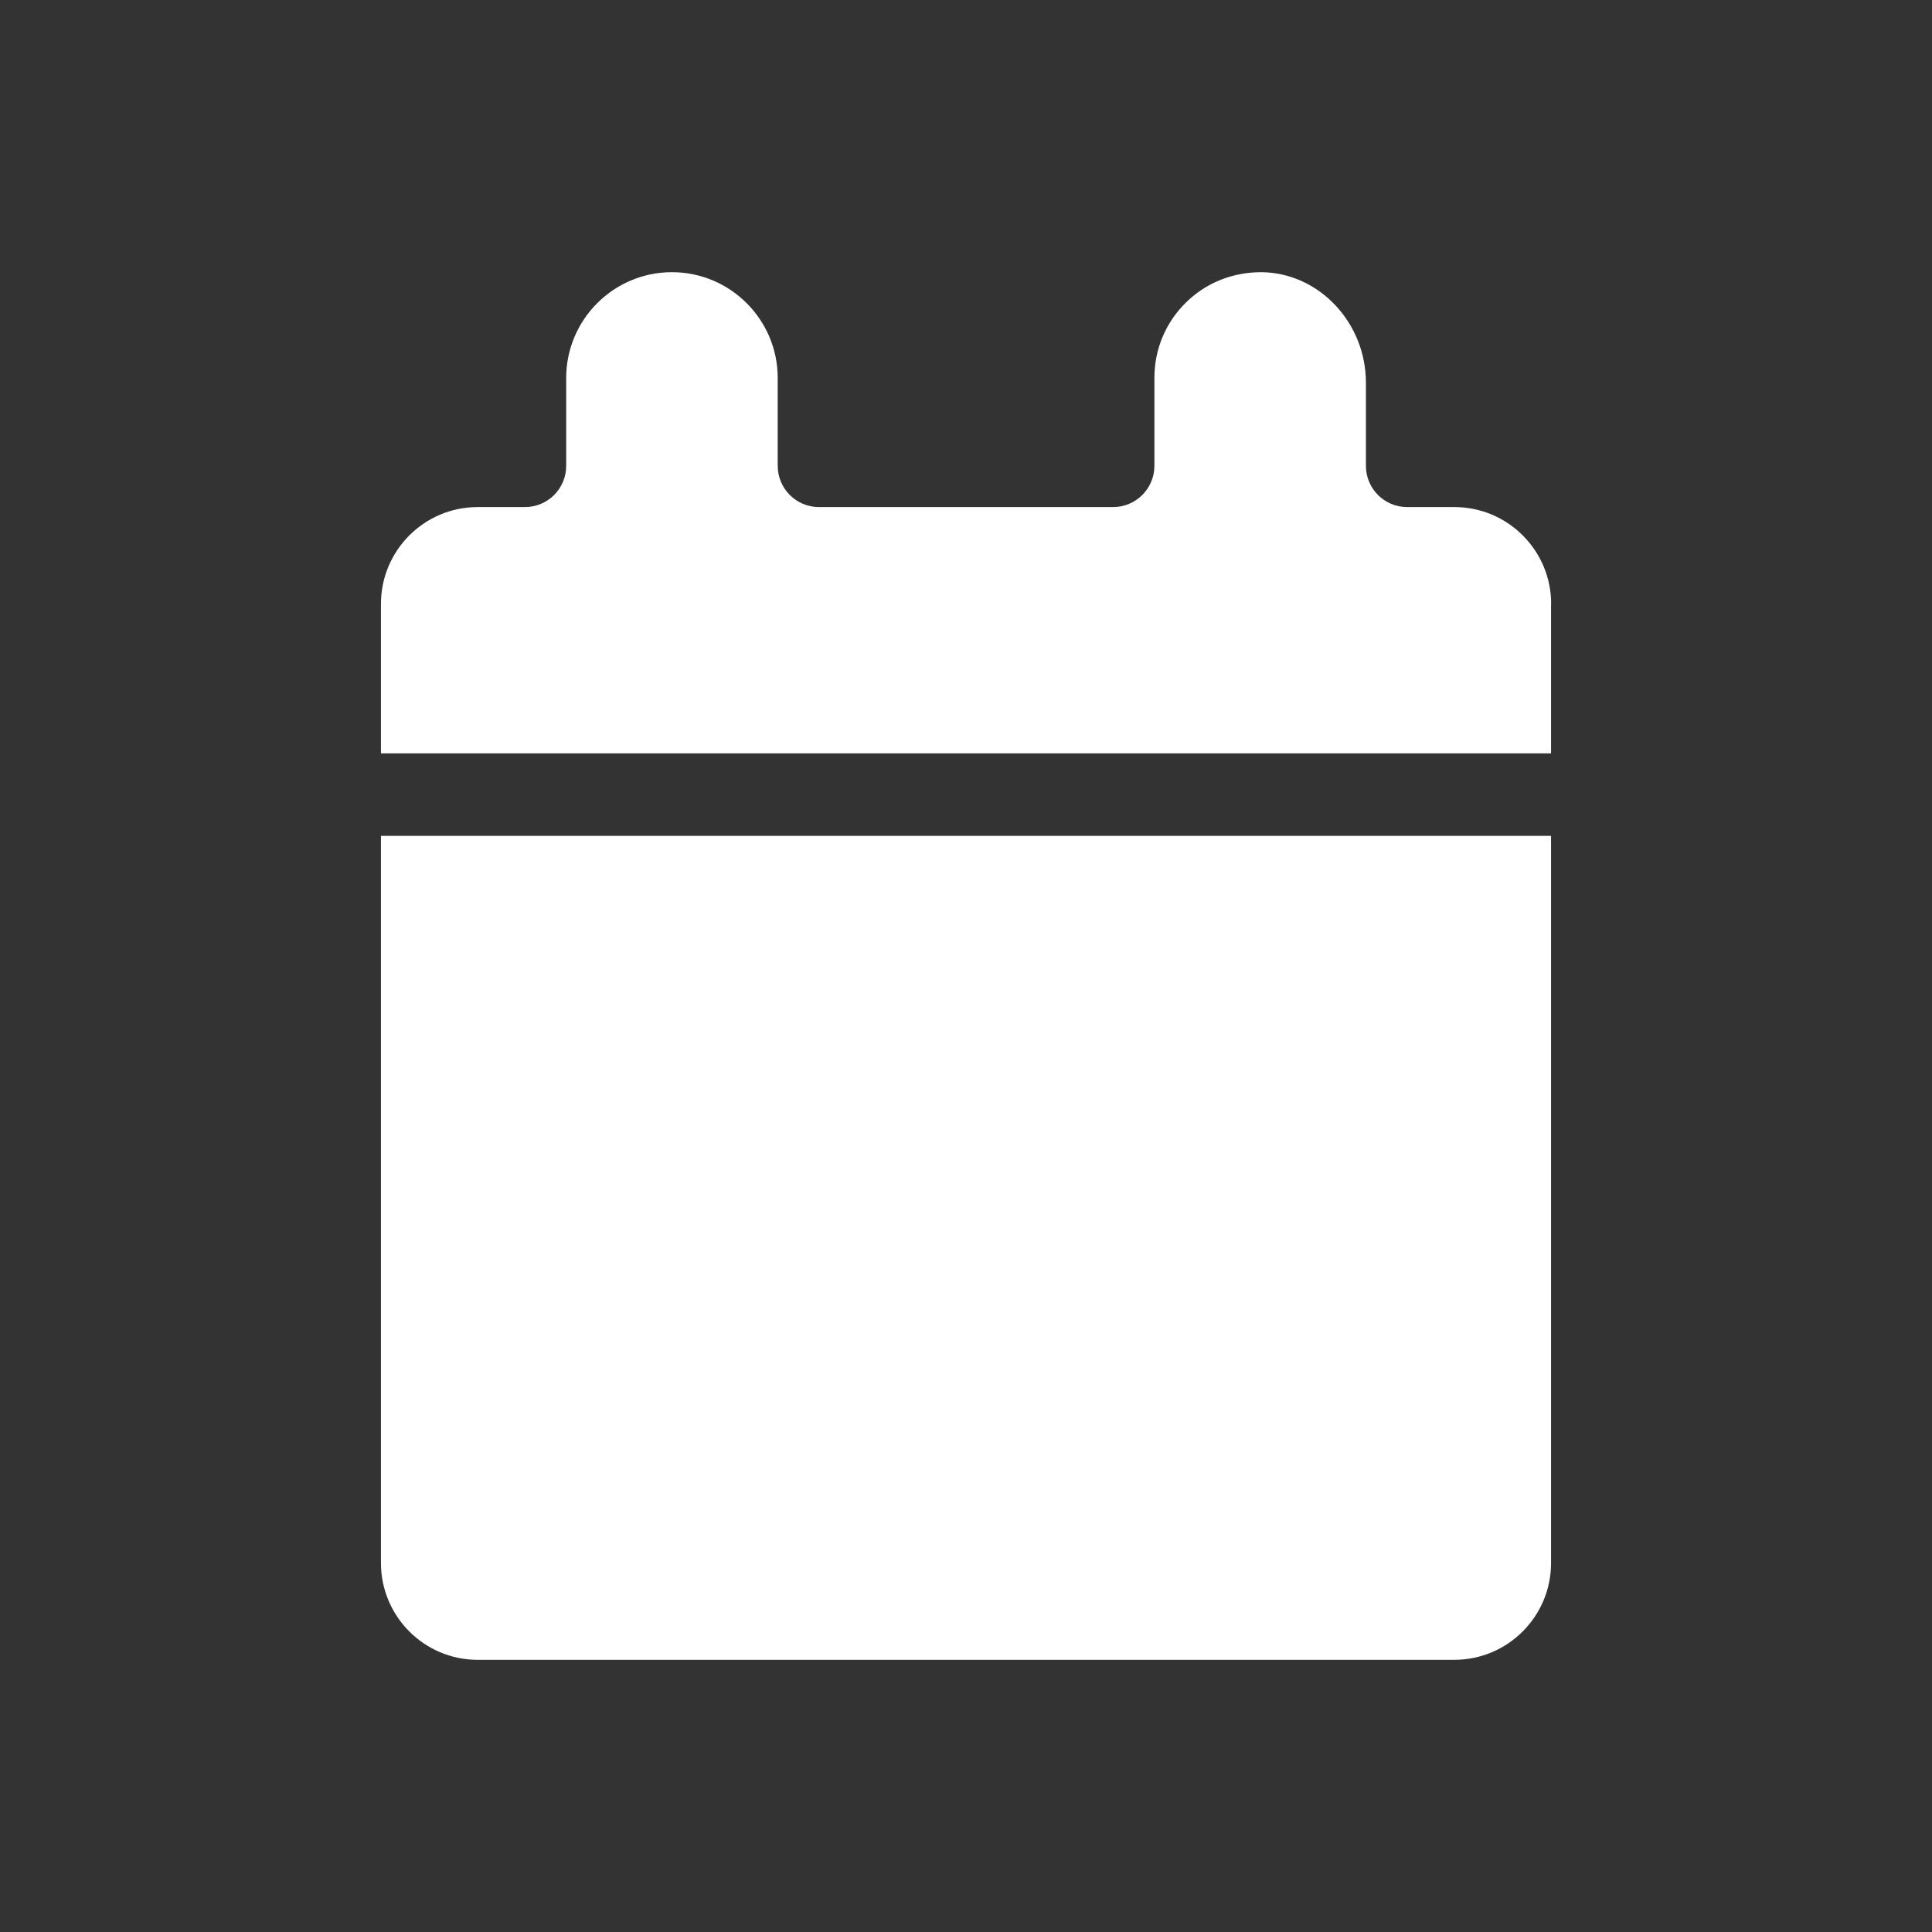 <?xml version="1.0" encoding="UTF-8"?>
<svg xmlns="http://www.w3.org/2000/svg" viewBox="0 0 50 50" stroke-width= "0">
  <rect x="0" y="0" width="50" height="50" fill="#333333" stroke="none"/>
  <path d="m40.141,21.632v18.819c0,1.381-1.121,2.505-2.502,2.505H12.361c-1.381,0-2.502-1.125-2.502-2.505v-18.819h30.283Z" style="fill: #fff; "/>
  <path d="m40.141,15.628v3.869H9.859v-3.869c0-1.381,1.121-2.505,2.502-2.505h1.224c.591,0,1.068-.477,1.068-1.068v-2.274c0-1.509,1.228-2.737,2.737-2.737s2.737,1.228,2.737,2.737v2.274c0,.591.48,1.068,1.068,1.068h7.613c.587,0,1.068-.477,1.068-1.068v-2.274c0-.74.288-1.434.819-1.954.527-.52,1.224-.787,1.968-.783,1.48.025,2.687,1.31,2.687,2.861v2.15c0,.591.477,1.068,1.068,1.068h1.224c1.381,0,2.502,1.125,2.502,2.505Z" style="fill: #fff; "/>
</svg>